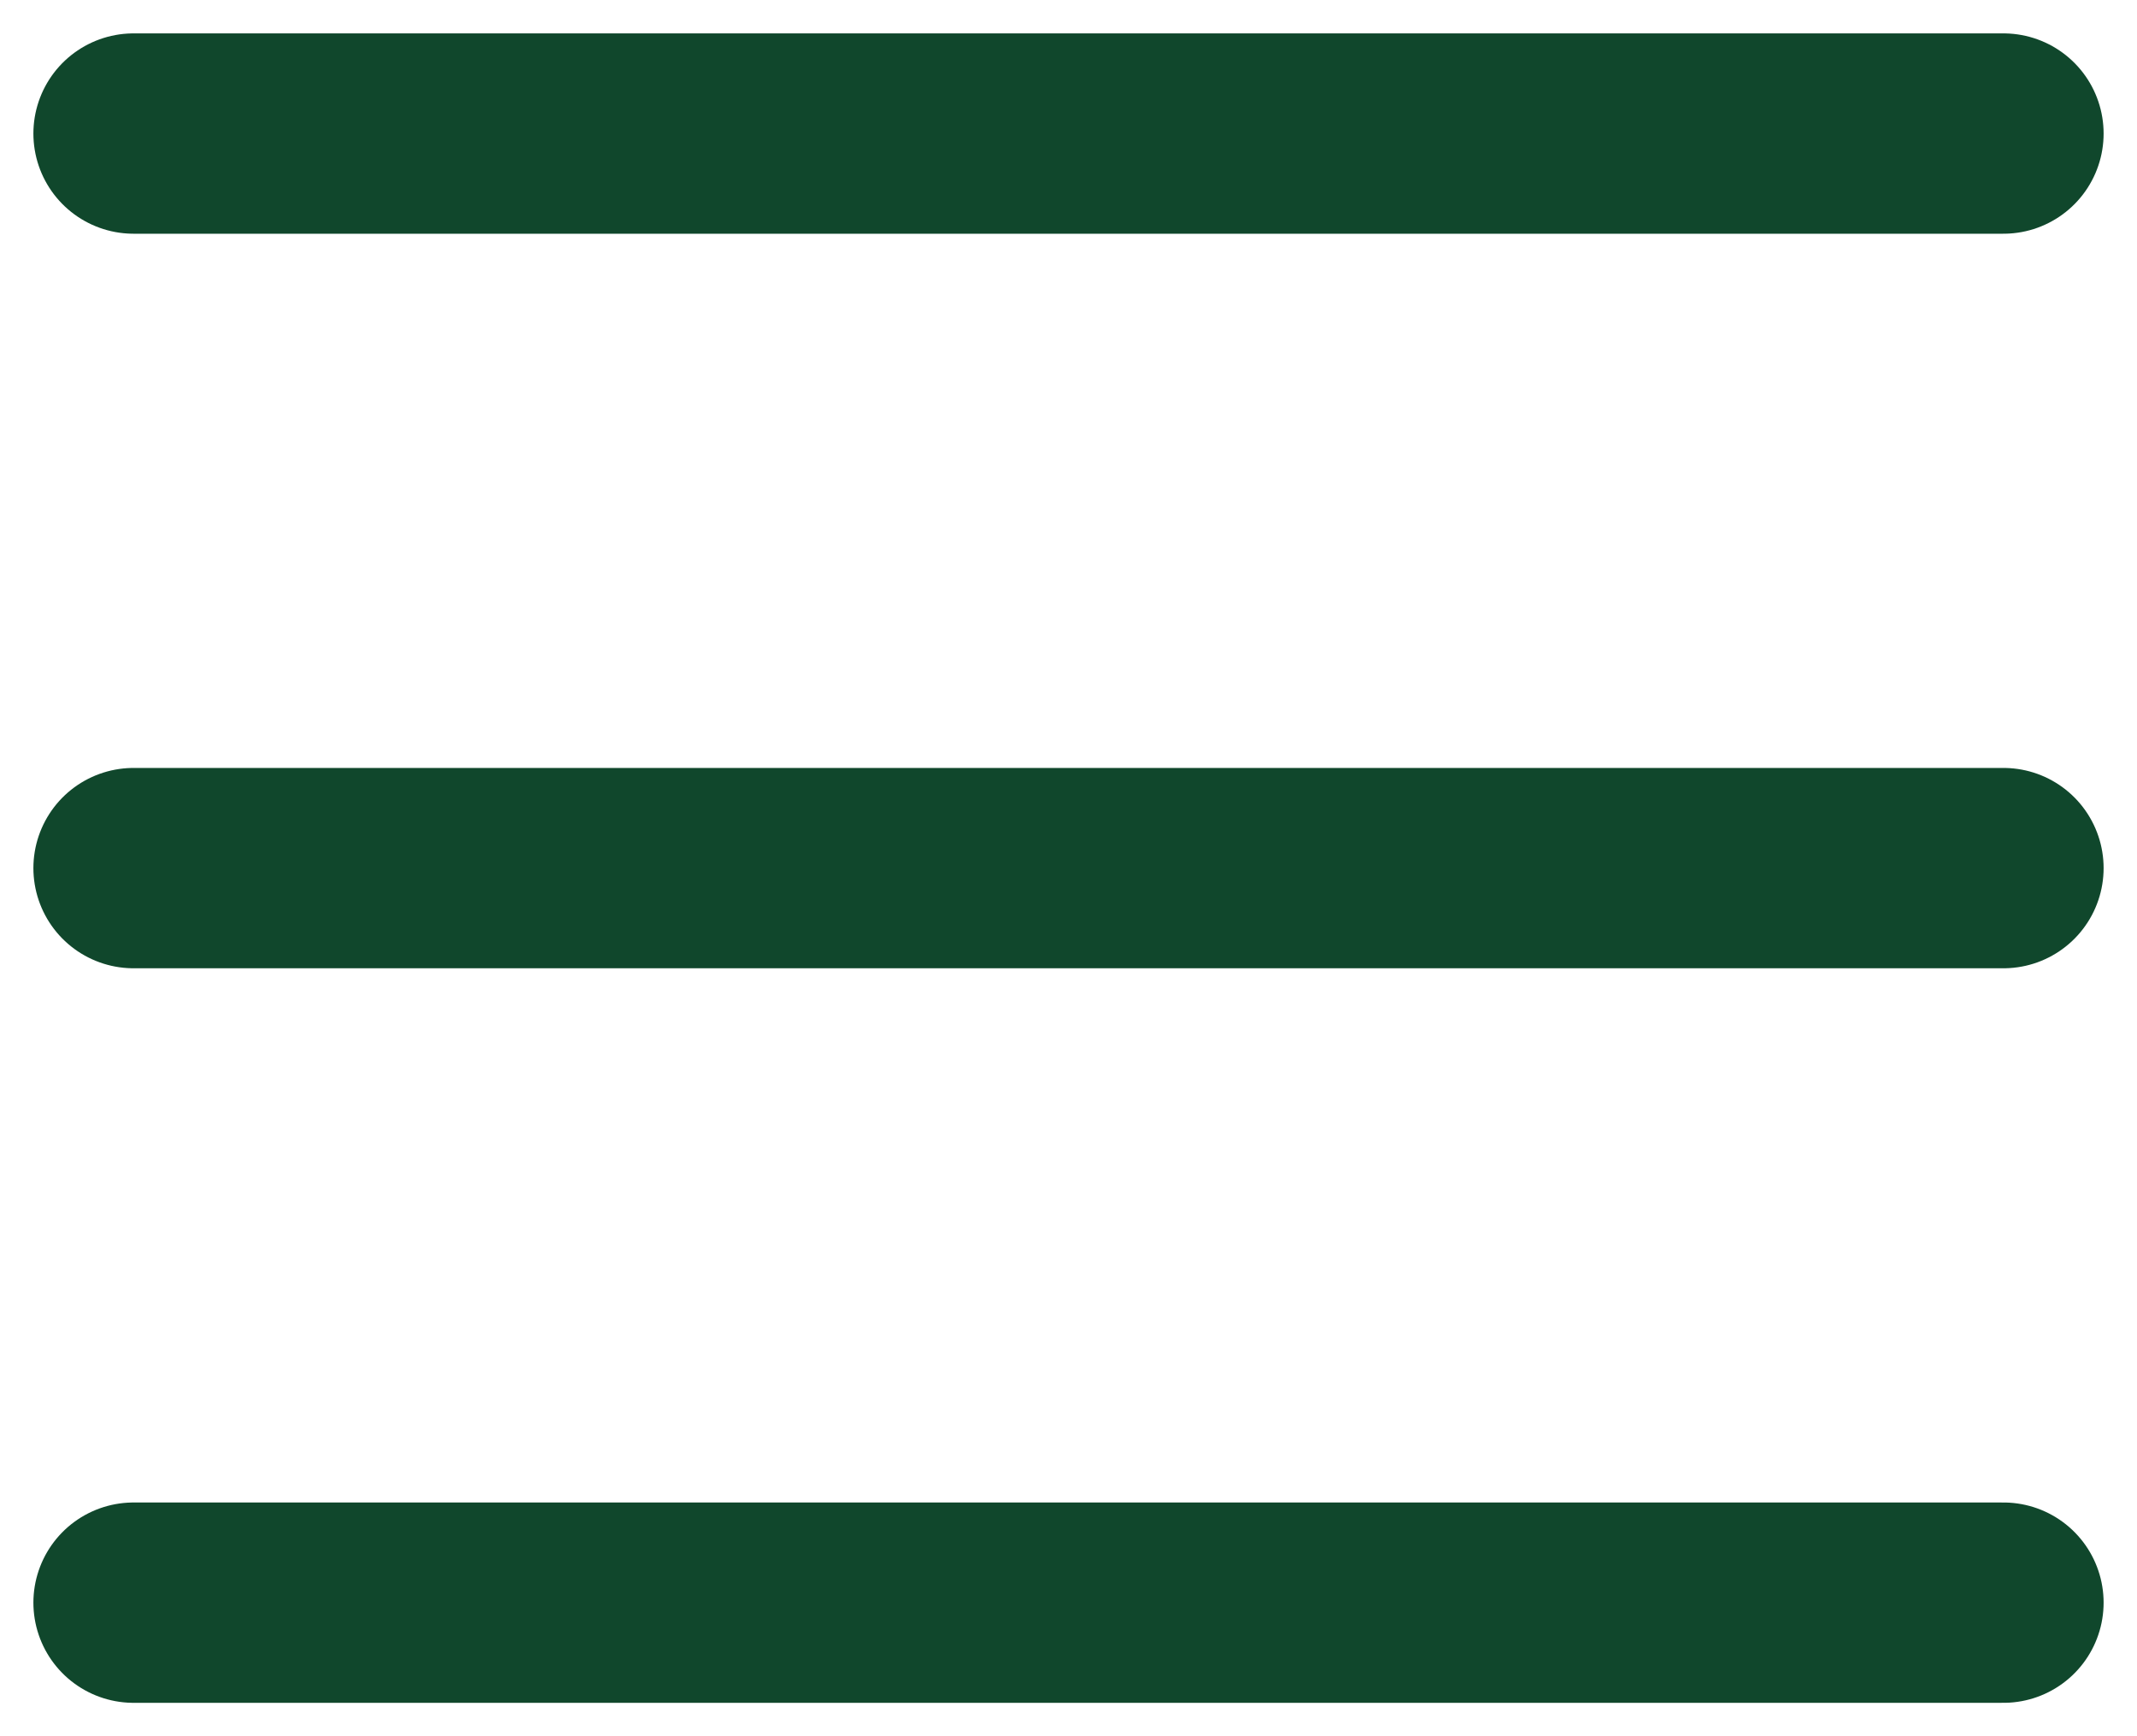 <svg width="32" height="26" viewBox="0 0 32 26" fill="none" xmlns="http://www.w3.org/2000/svg">
<path d="M30 2L2 2" stroke="#10472C" stroke-width="3" stroke-linecap="round"/>
<path d="M30 24L2 24" stroke="#10472C" stroke-width="3" stroke-linecap="round"/>
<path d="M30 13L2 13" stroke="#10472C" stroke-width="3" stroke-linecap="round"/>
</svg>

